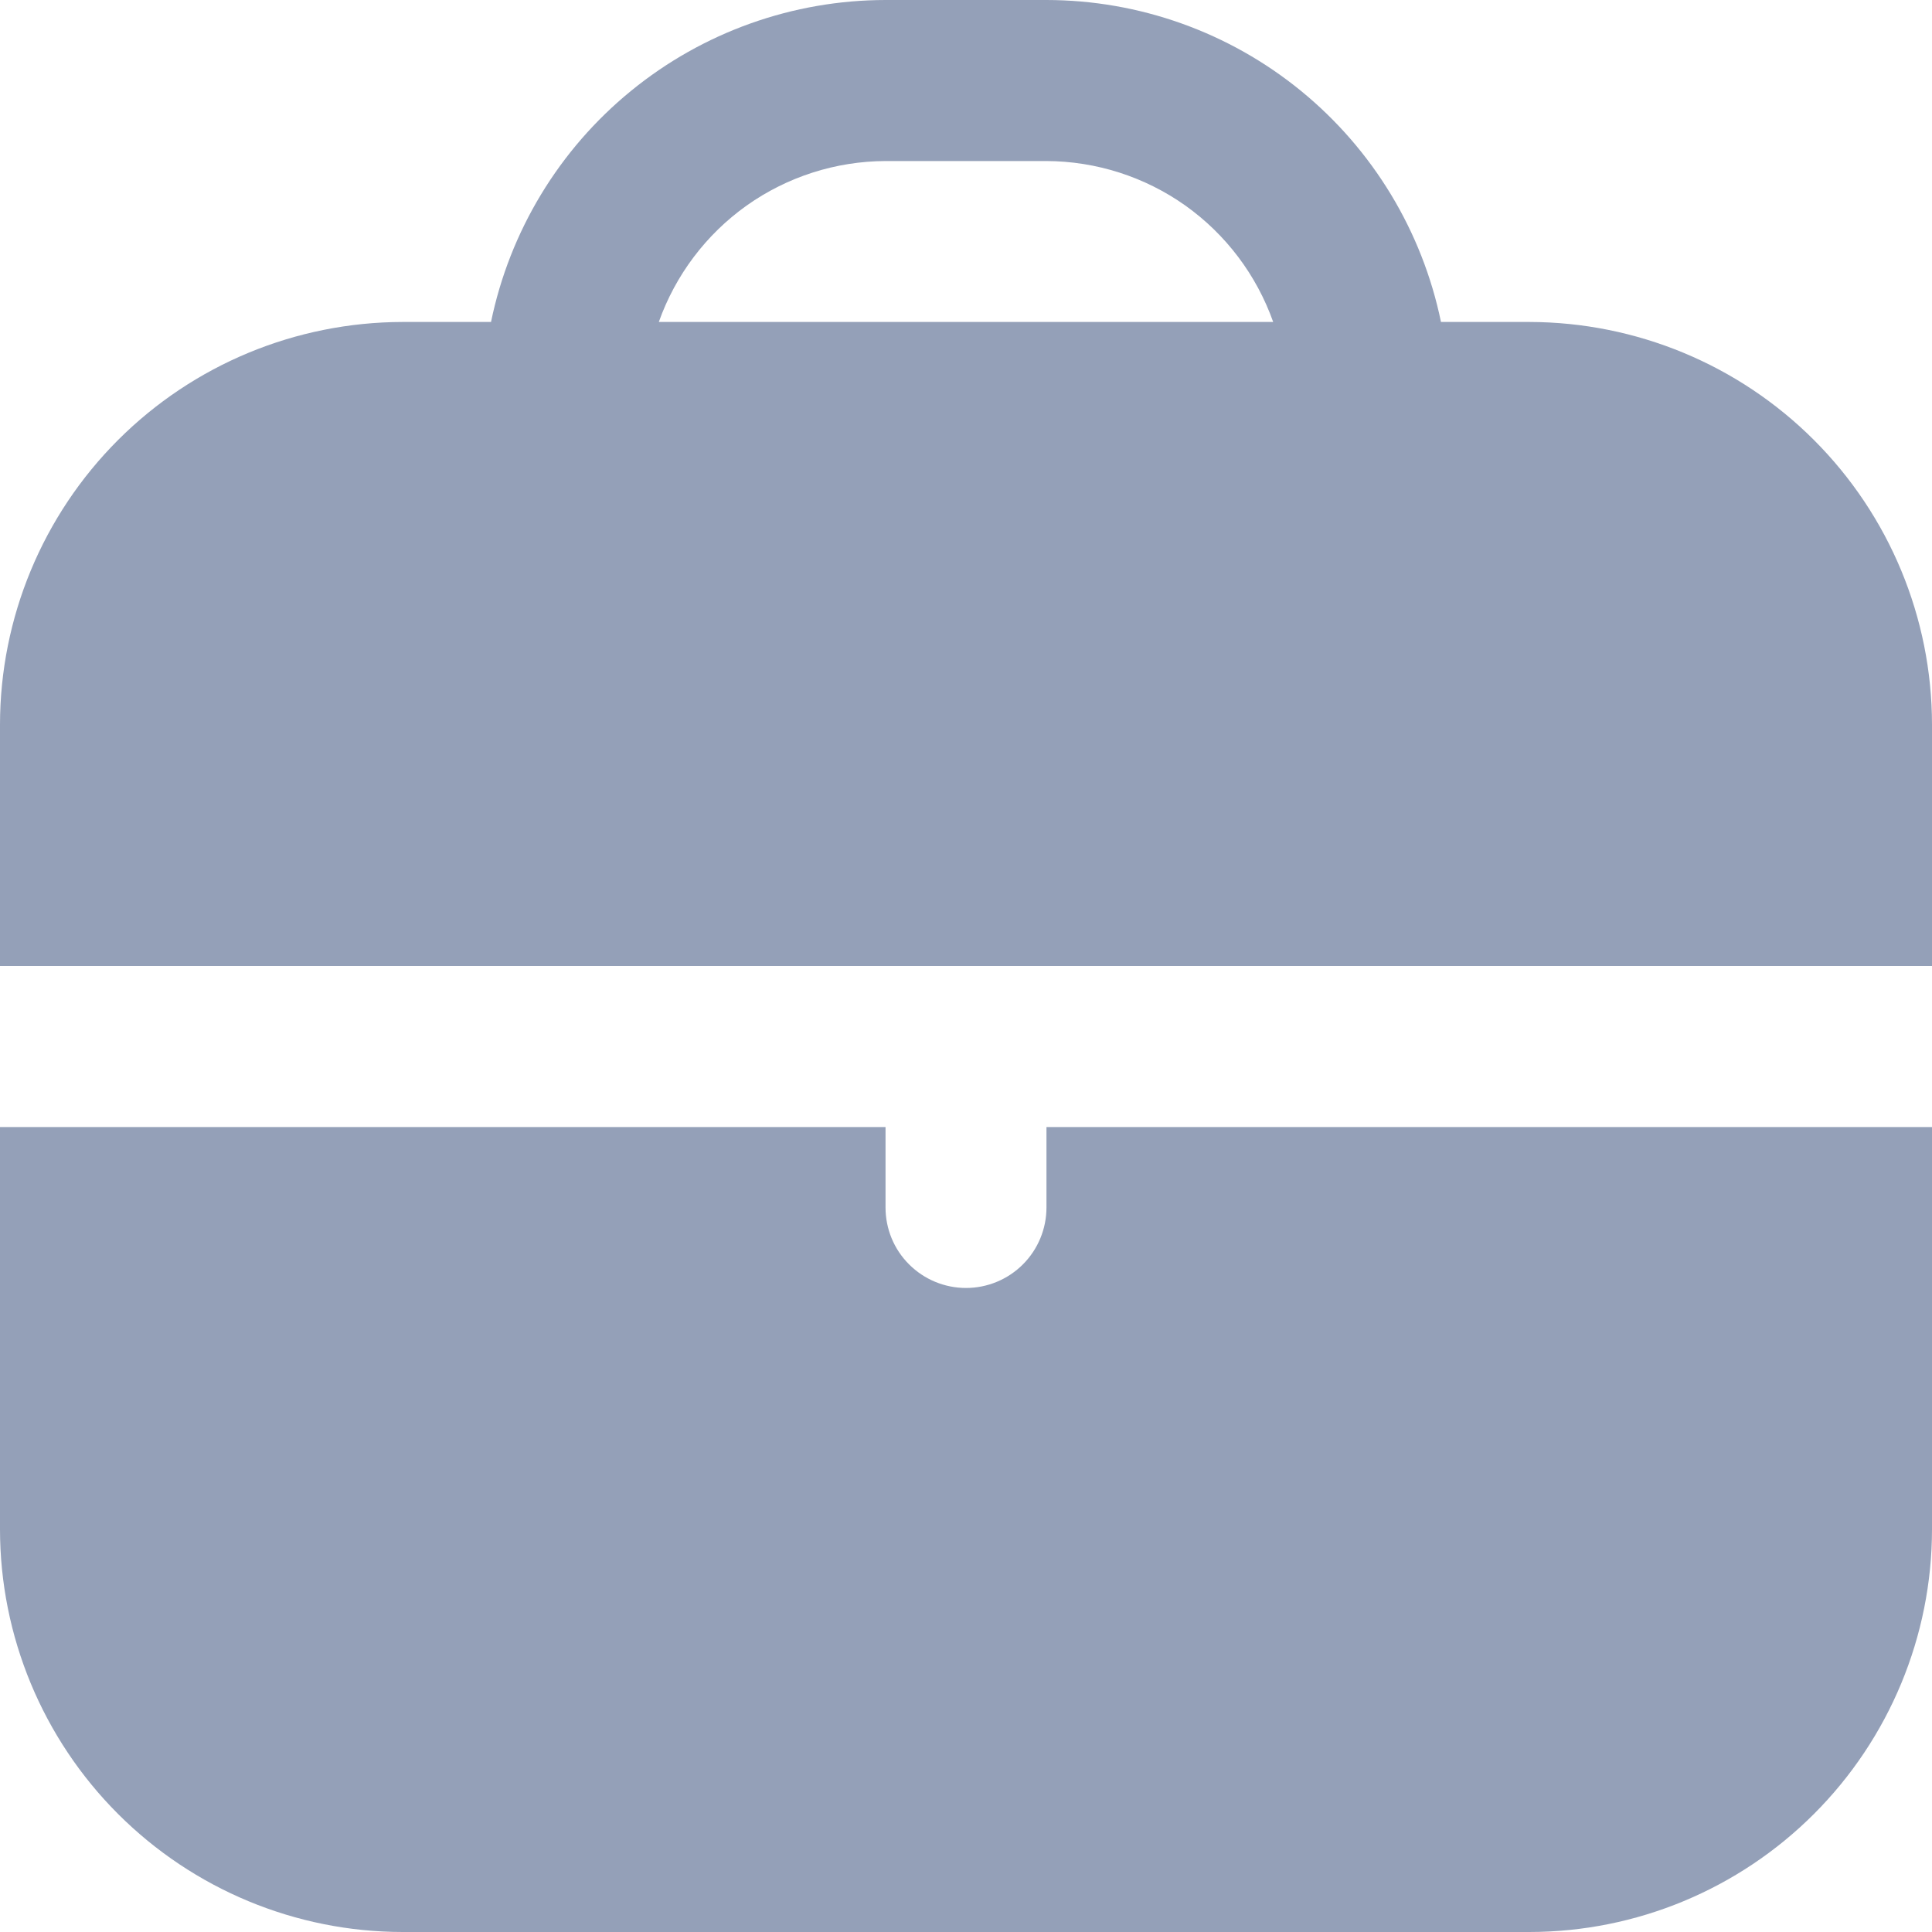 <svg width="20" height="20" viewBox="0 0 20 20" fill="none" xmlns="http://www.w3.org/2000/svg">
<g clip-path="url(#clip0_2179_8821)">
<path d="M15.833 3.333H14.917C14.723 2.393 14.211 1.548 13.468 0.941C12.724 0.333 11.793 0.001 10.833 0L9.167 0C8.207 0.001 7.276 0.333 6.532 0.941C5.788 1.548 5.277 2.393 5.083 3.333H4.167C3.062 3.335 2.003 3.774 1.222 4.555C0.441 5.336 0.001 6.395 0 7.5L0 10H20V7.5C19.999 6.395 19.559 5.336 18.778 4.555C17.997 3.774 16.938 3.335 15.833 3.333ZM6.82 3.333C6.992 2.848 7.309 2.427 7.729 2.128C8.149 1.83 8.651 1.669 9.167 1.667H10.833C11.348 1.669 11.851 1.83 12.271 2.128C12.691 2.427 13.008 2.848 13.18 3.333H6.82Z" fill="#94A0B8"/>
<path d="M10.833 12.5C10.833 12.721 10.745 12.933 10.589 13.089C10.433 13.245 10.221 13.333 10 13.333C9.779 13.333 9.567 13.245 9.411 13.089C9.254 12.933 9.167 12.721 9.167 12.5V11.667H0V15.833C0.001 16.938 0.441 17.997 1.222 18.778C2.003 19.559 3.062 19.999 4.167 20H15.833C16.938 19.999 17.997 19.559 18.778 18.778C19.559 17.997 19.999 16.938 20 15.833V11.667H10.833V12.5Z" fill="#94A0B8"/>
</g>
<defs>
<clipPath id="clip0_2179_8821">
<rect width="20" height="20" fill="white"/>
</clipPath>
</defs>
</svg>
